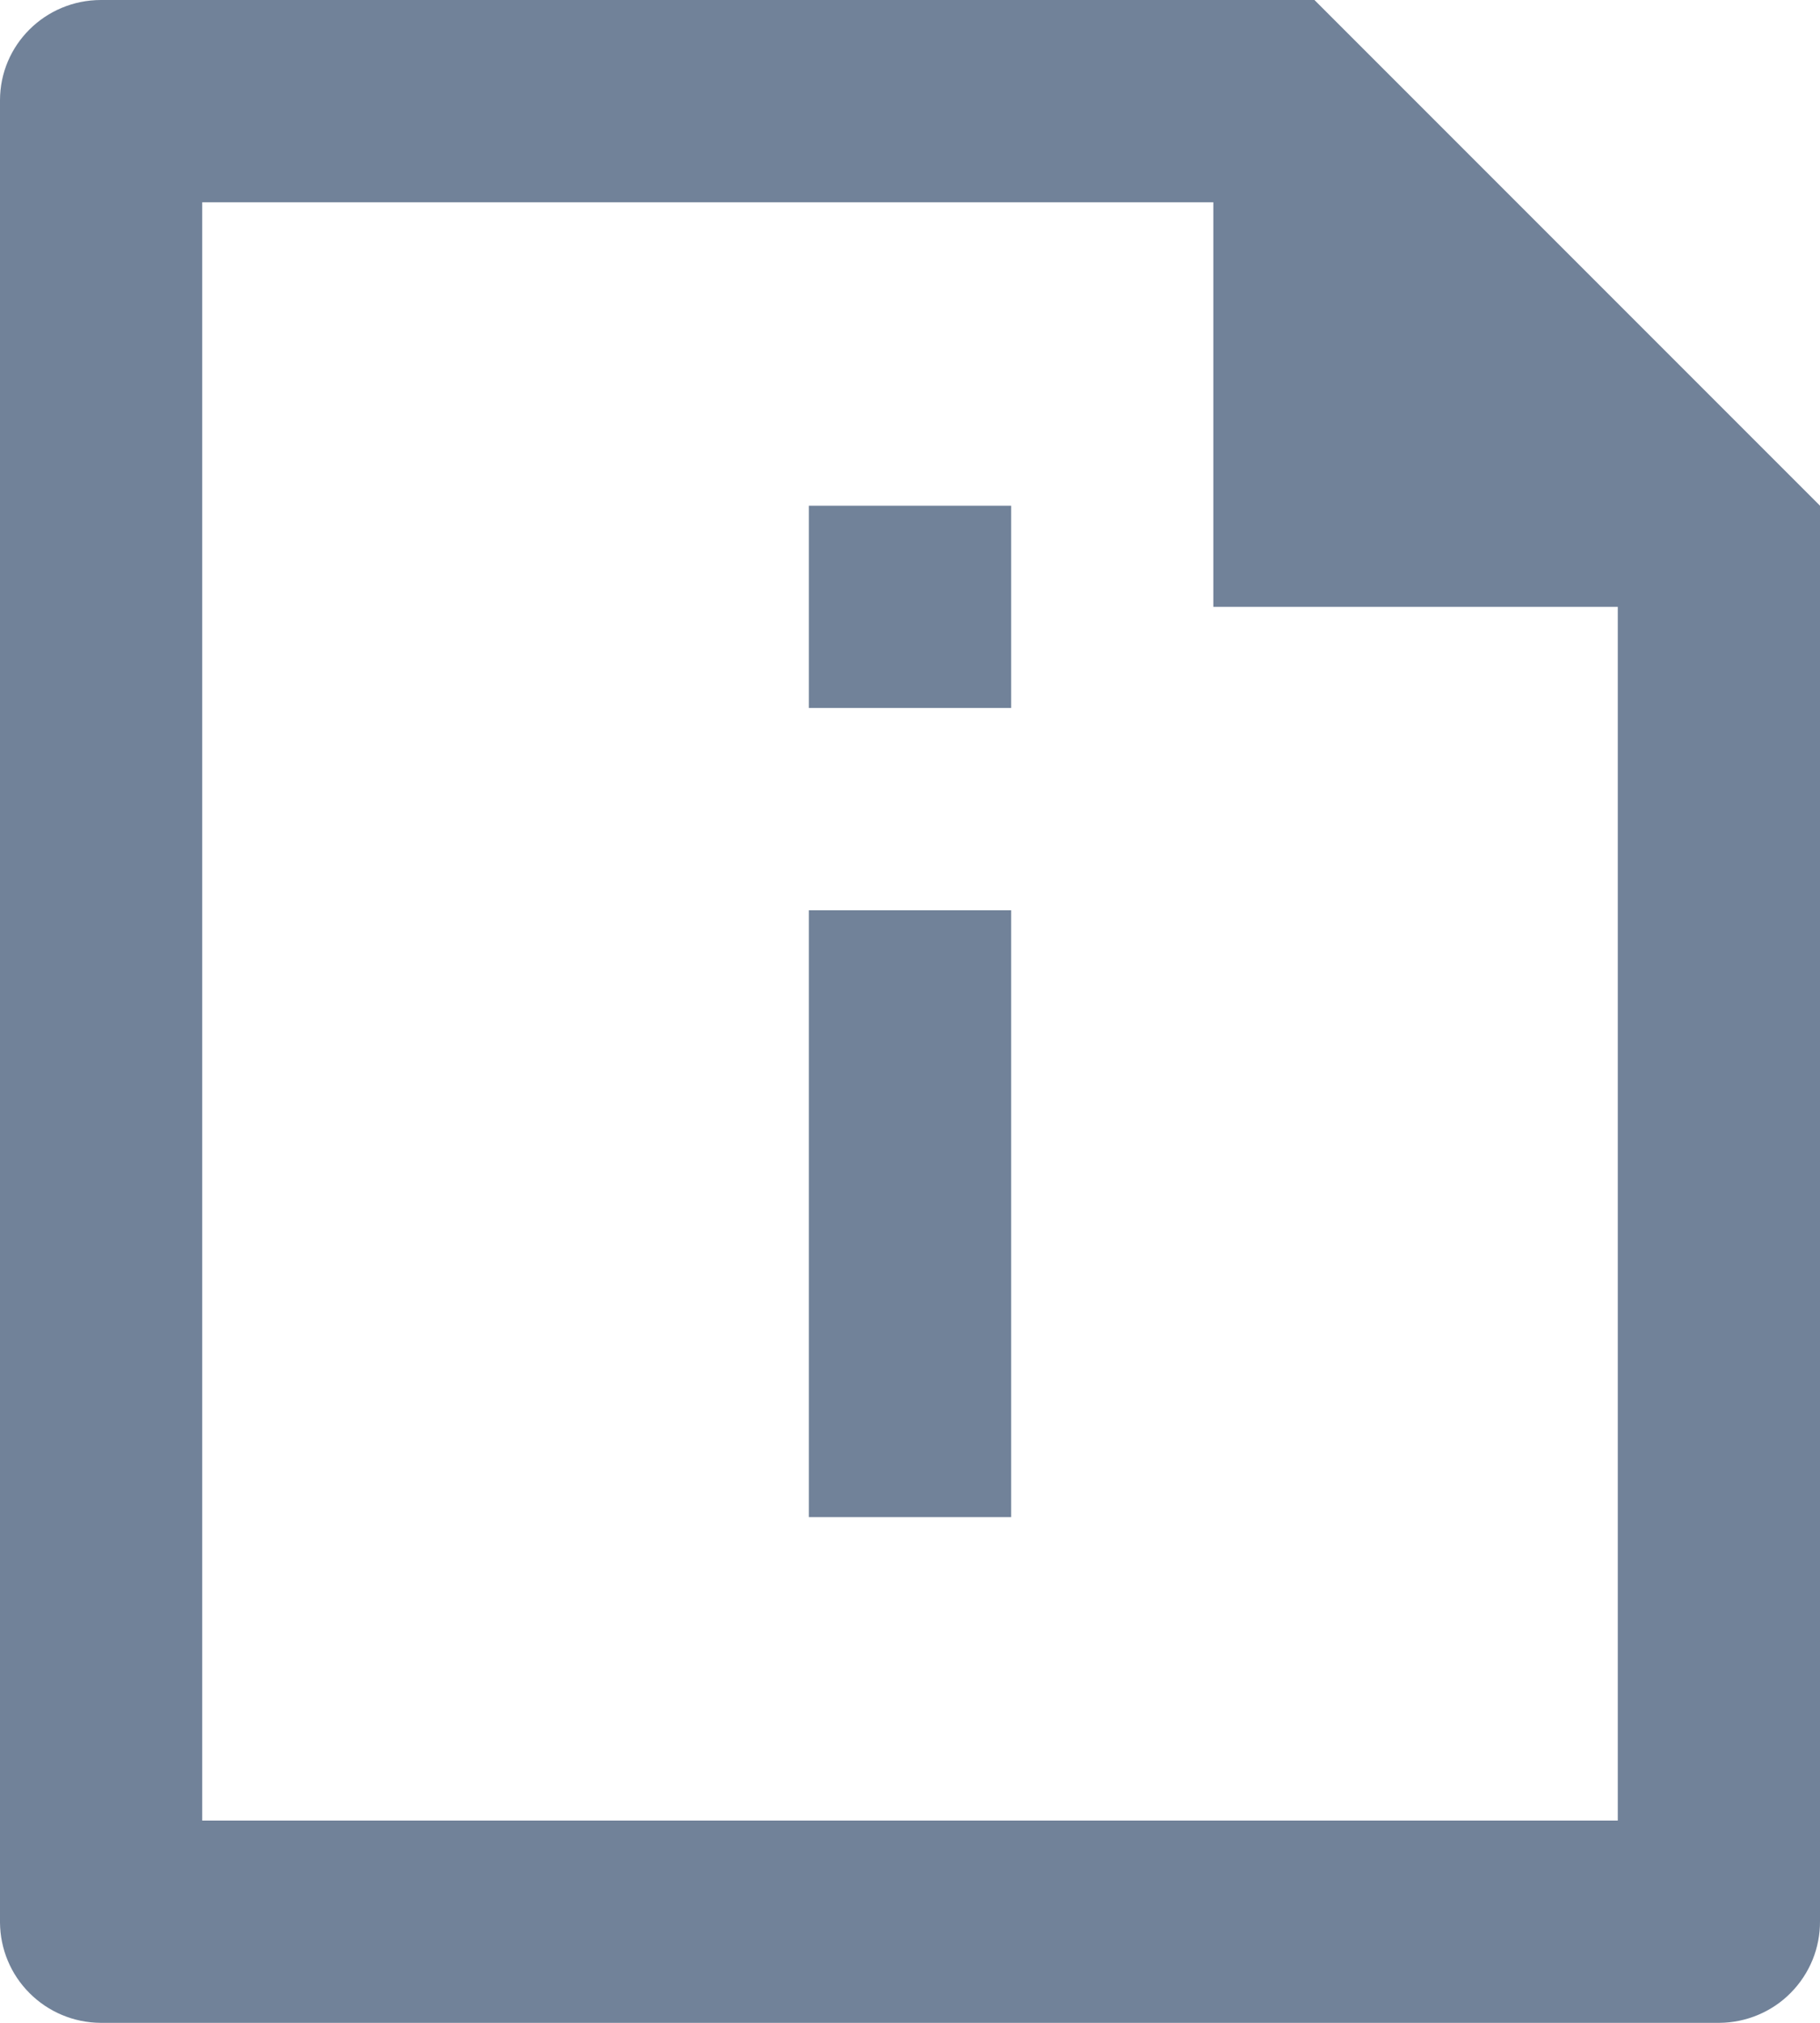 <svg width="18" height="20" viewBox="0 0 18 20" fill="none" xmlns="http://www.w3.org/2000/svg">
<path d="M12 2H2V18H16V6H12V2ZM0 0.992C0 0.444 0.447 0 0.999 0H13L18 5V18.993C18.001 19.124 17.976 19.255 17.927 19.376C17.877 19.498 17.804 19.609 17.712 19.702C17.62 19.796 17.51 19.87 17.389 19.921C17.268 19.972 17.138 19.999 17.007 20H0.993C0.73 19.998 0.479 19.893 0.293 19.707C0.107 19.522 0.002 19.271 0 19.008V0.992ZM8 9H10V15H8V9ZM8 5H10V7H8V5Z" fill="#718299"/>
</svg>
